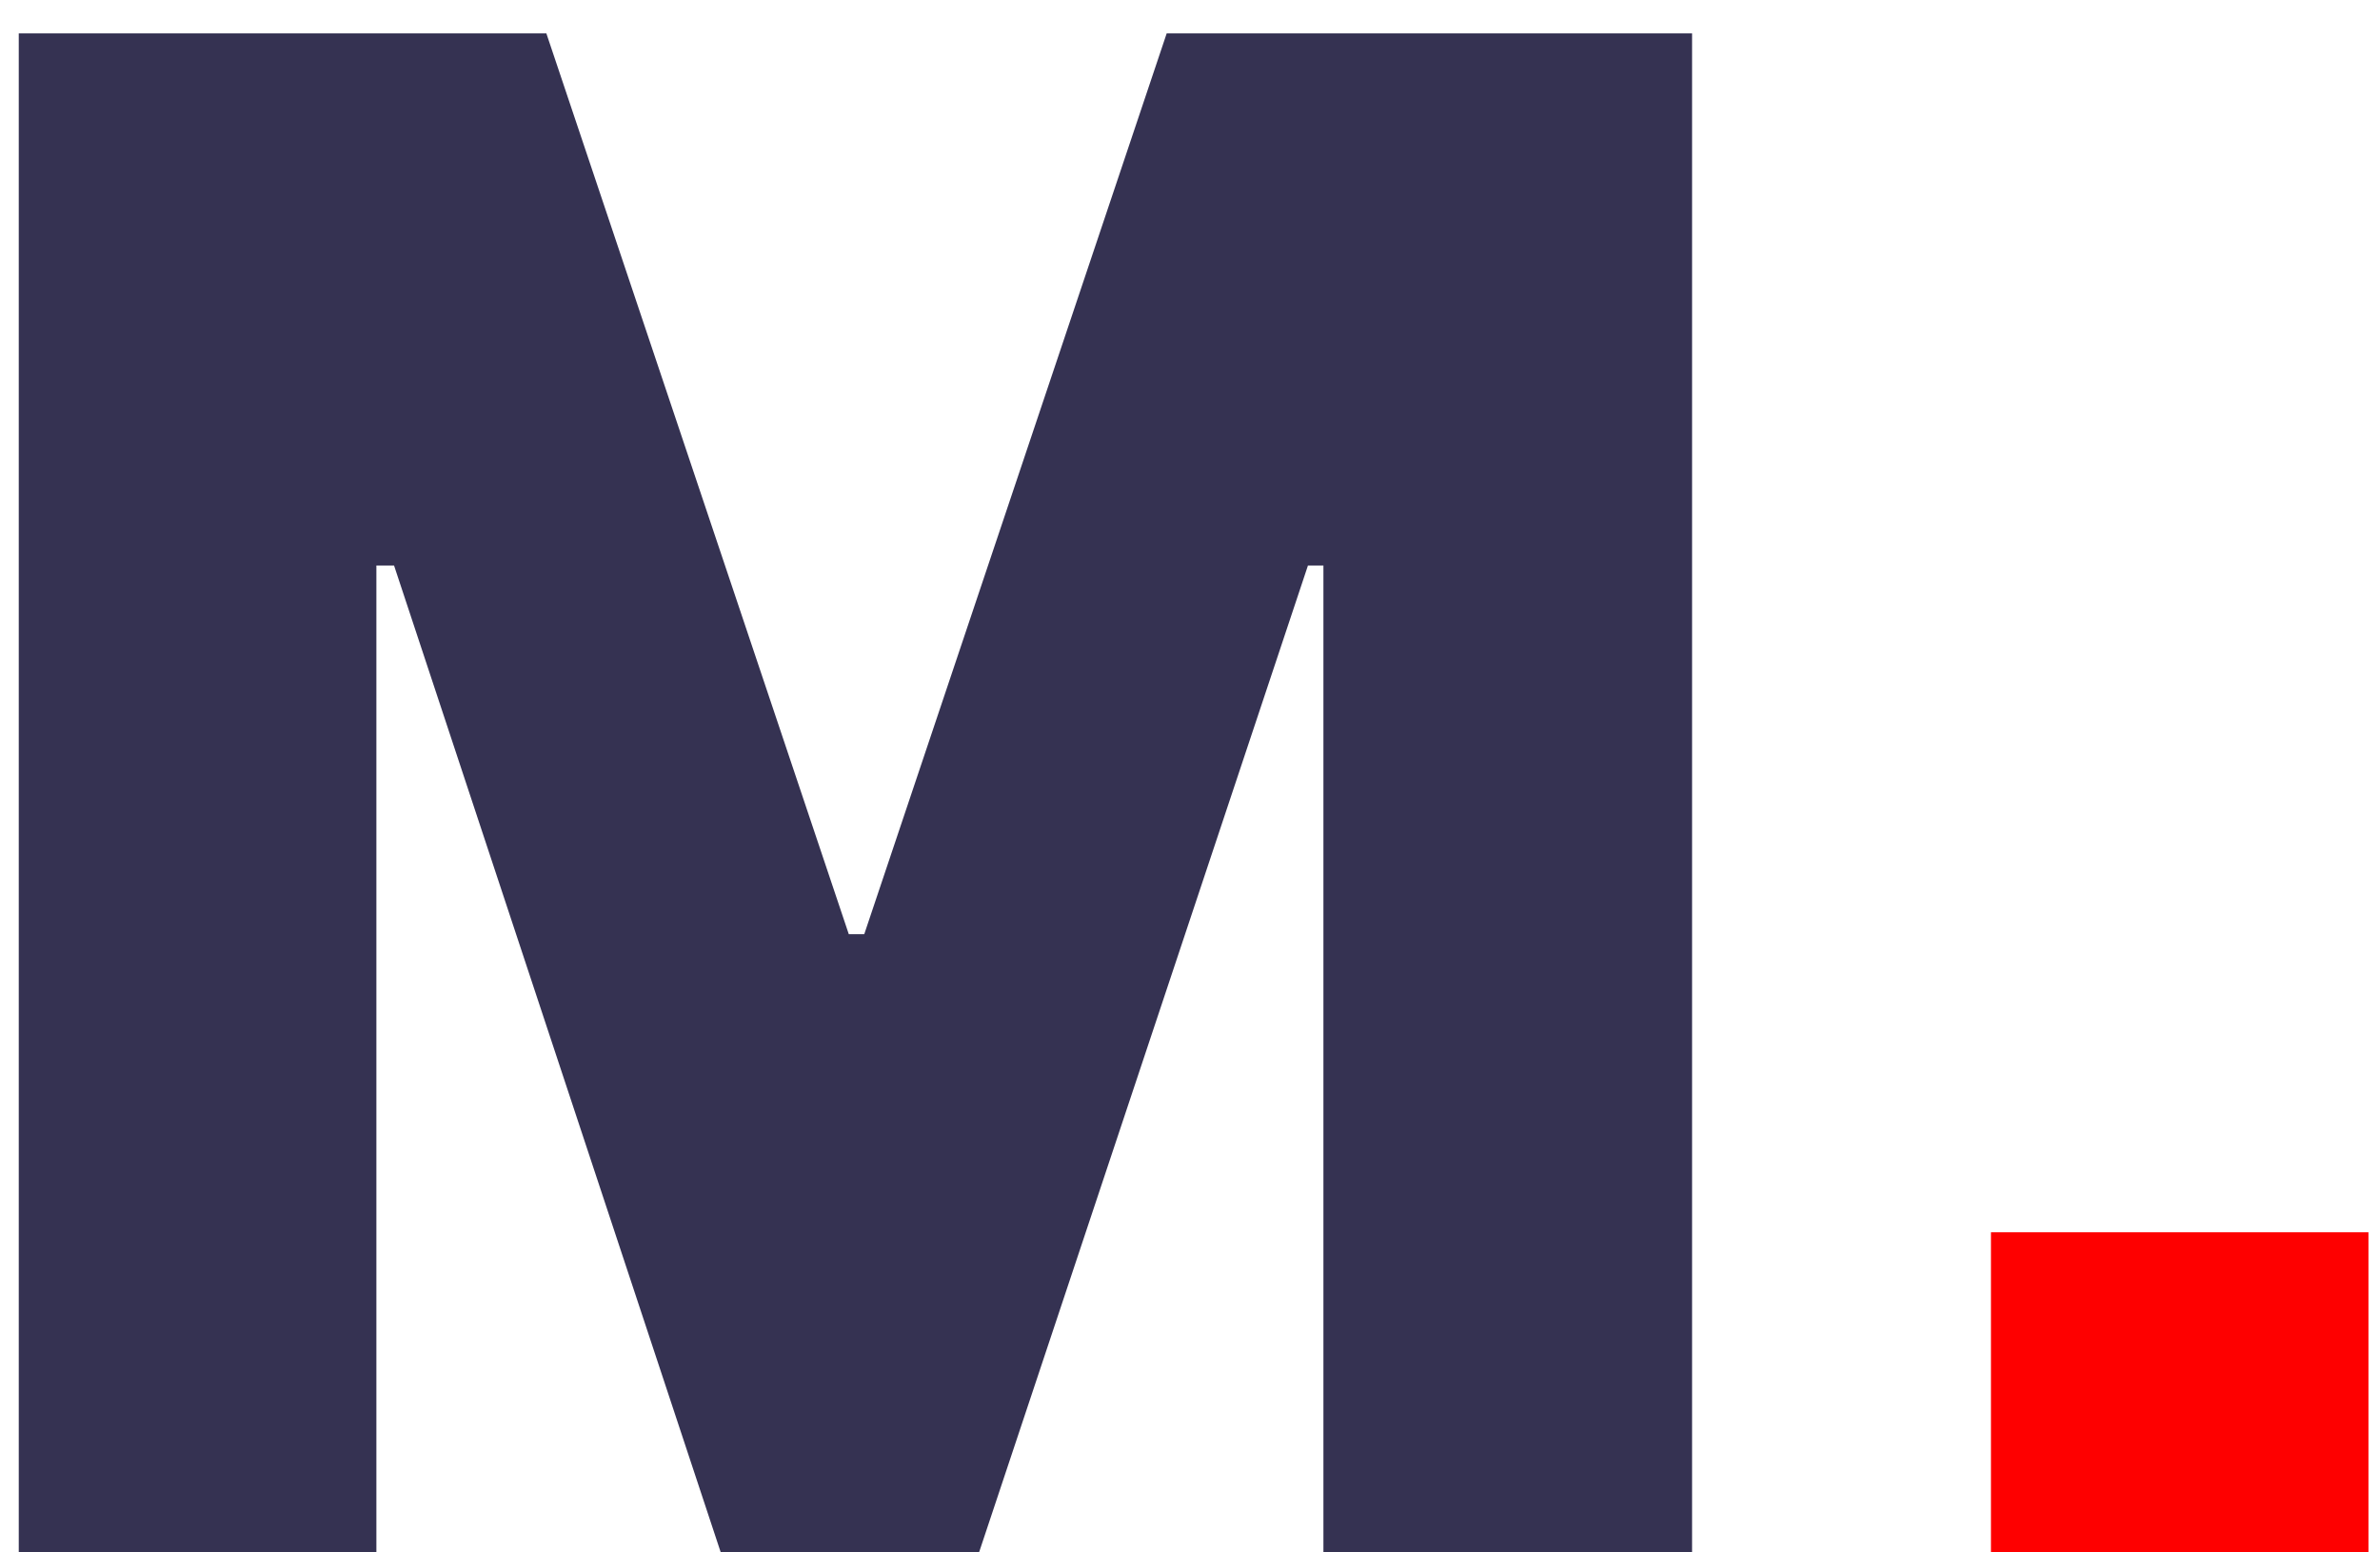 <svg width="69" height="45" viewBox="0 0 69 45" fill="none" xmlns="http://www.w3.org/2000/svg">
<path d="M0.544 45V0.968H15.84L24.608 27.08H25.056L33.824 0.968H49.056V45H38.368V16.392H37.92L28.384 45H20.896L11.424 16.392H10.912V45H0.544Z" fill="#353252"/>
<path d="M57.721 45V35.72H68.665V45H57.721Z" fill="#FE0000"/>
</svg>
